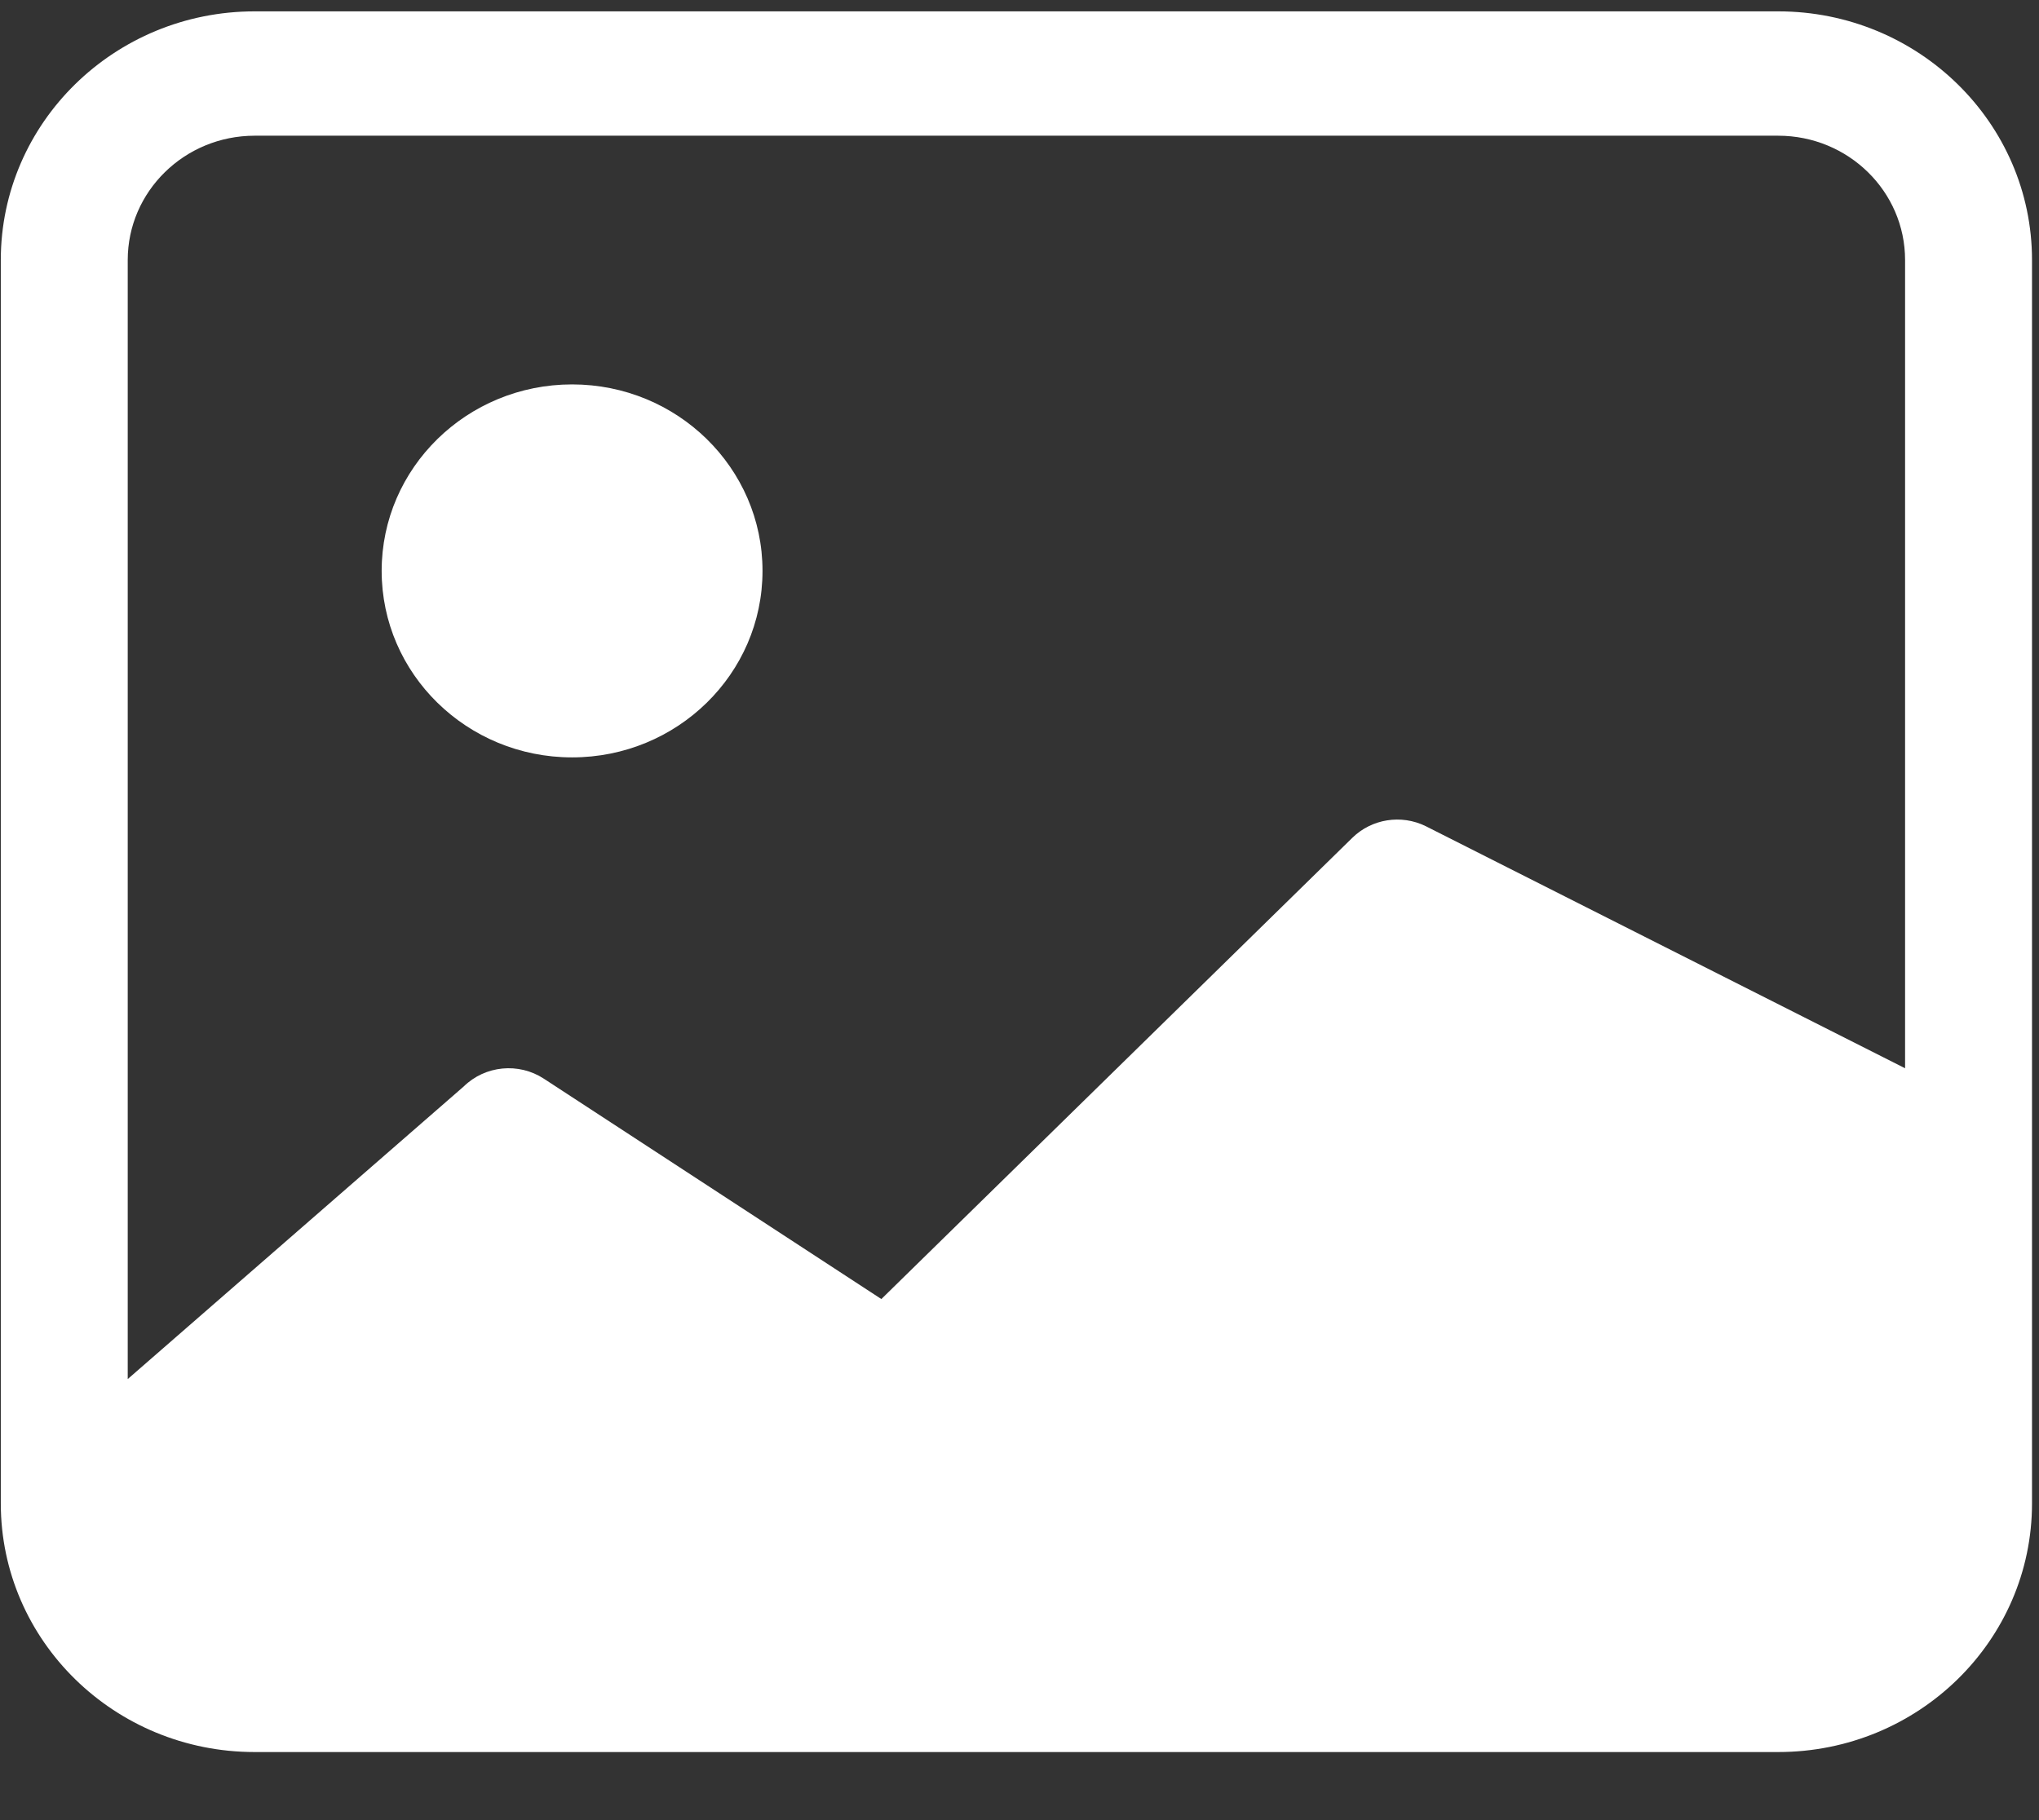 <svg width="28" height="25" viewBox="0 0 28 25" fill="none" xmlns="http://www.w3.org/2000/svg">
<rect x="0" y="0" width="28" height="25" fill="#333333" stroke="none"/>
<path d="M10.471 7.841C10.471 9.256 9.3 10.403 7.856 10.403C6.412 10.403 5.241 9.256 5.241 7.841C5.241 6.427 6.412 5.28 7.856 5.28C9.3 5.28 10.471 6.427 10.471 7.841Z" fill="white"/>
<path d="M3.497 0.156C1.572 0.156 0.011 1.686 0.011 3.572V20.65C0.011 22.536 1.572 24.065 3.497 24.065H24.418C26.343 24.065 27.904 22.536 27.904 20.65V3.572C27.904 1.686 26.343 0.156 24.418 0.156H3.497ZM24.418 1.864C25.381 1.864 26.161 2.629 26.161 3.572V14.673L19.577 11.347C19.242 11.183 18.837 11.247 18.571 11.507L12.103 17.843L7.468 14.816C7.122 14.59 6.662 14.635 6.368 14.923L1.754 18.942V3.572C1.754 2.629 2.535 1.864 3.497 1.864H24.418Z" fill="white"/>
</svg>
